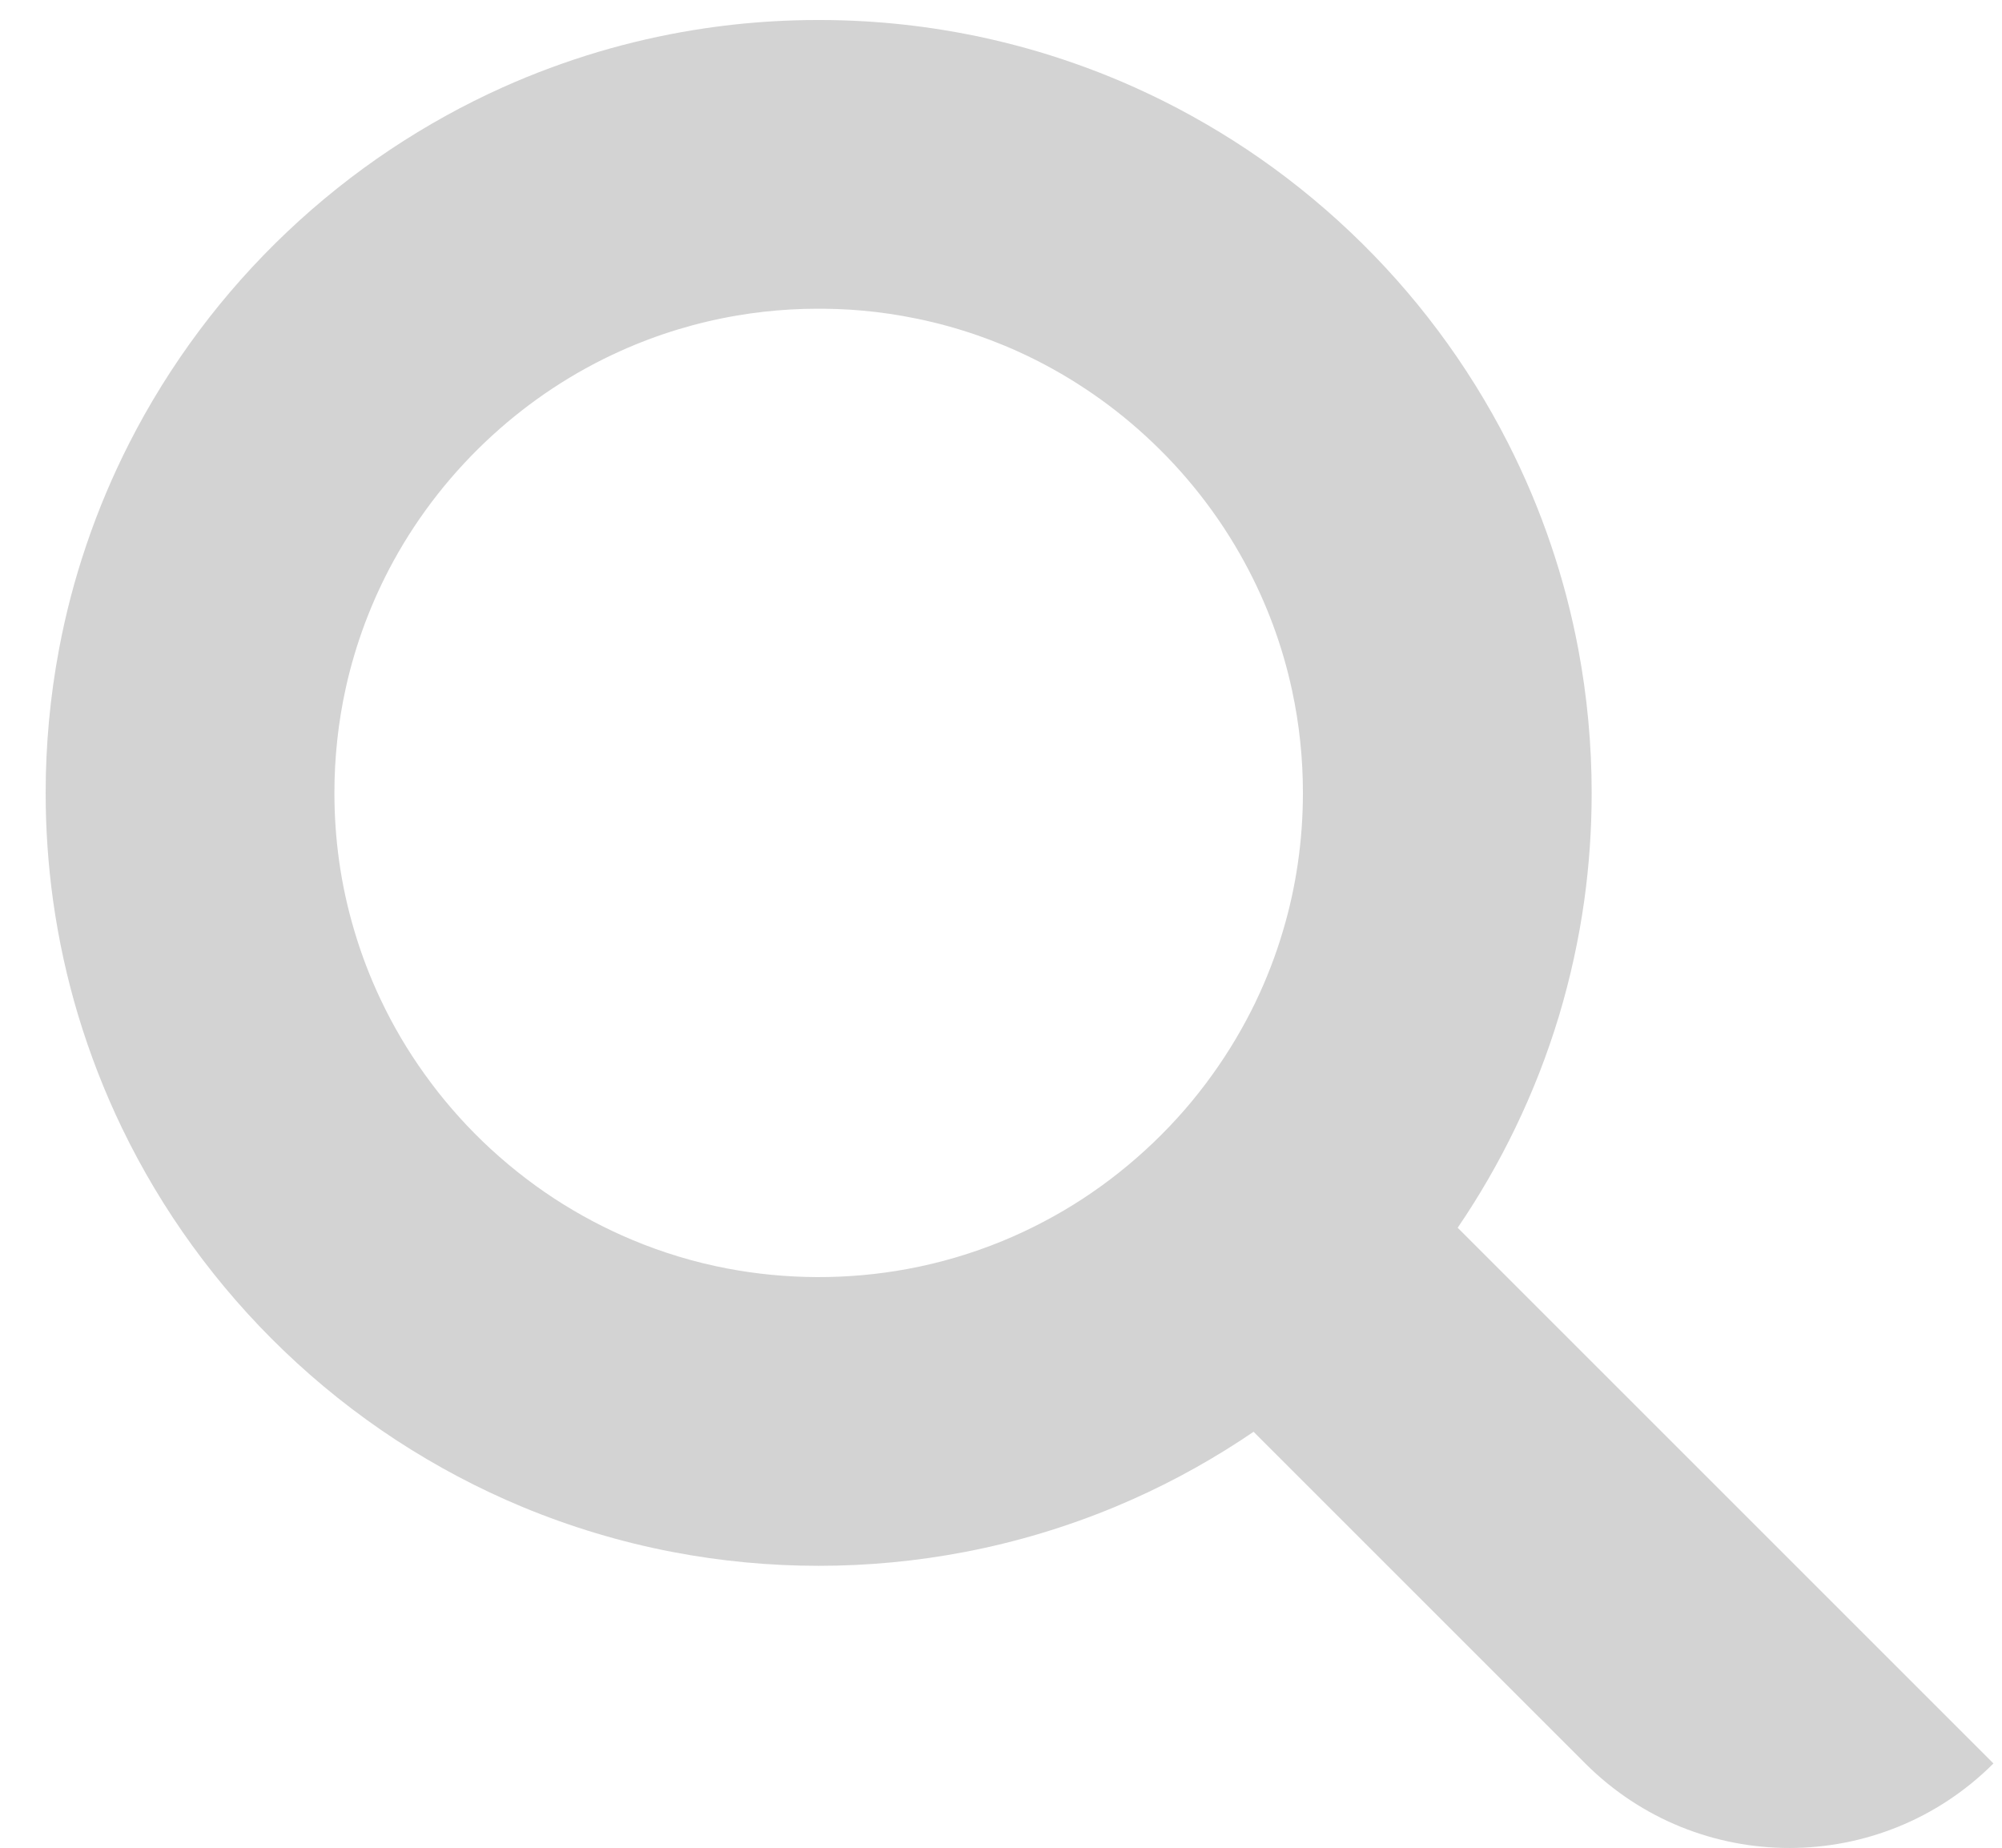 <?xml version="1.0" encoding="UTF-8" standalone="no"?>
<svg width="26px" height="24px" viewBox="0 0 26 24" version="1.1" xmlns="http://www.w3.org/2000/svg" xmlns:xlink="http://www.w3.org/1999/xlink">
    <!-- Generator: Sketch 39.1 (31720) - http://www.bohemiancoding.com/sketch -->
    <title>icon_search</title>
    <desc>Created with Sketch.</desc>
    <defs></defs>
    <g id="Symbols" stroke="none" stroke-width="1" fill="none" fill-rule="evenodd">
        <g id="tab_bar_chat" transform="translate(-34, -15)">
            <g id="Group" transform="translate(32, 10)">
                <g id="icon_search">
                    <rect id="Rectangle" fill-opacity="0" fill="#909090" x="0" y="0" width="32" height="32"></rect>
                    <path d="M18.28,23.597 C18.226,23.634 18.172,23.67 18.117,23.706 C17.6,24.044 17.052,24.335 16.482,24.572 C15.854,24.833 15.199,25.03 14.531,25.158 C13.906,25.278 13.269,25.338 12.632,25.338 C11.995,25.338 11.358,25.278 10.733,25.158 C10.065,25.03 9.41,24.833 8.782,24.572 C8.212,24.335 7.664,24.044 7.146,23.706 C6.625,23.365 6.135,22.975 5.685,22.543 C5.25,22.126 4.853,21.67 4.499,21.182 C4.149,20.7 3.842,20.186 3.583,19.649 C3.357,19.18 3.168,18.693 3.017,18.194 C2.87,17.706 2.761,17.207 2.69,16.702 C2.625,16.237 2.593,15.768 2.593,15.299 C2.593,14.672 2.651,14.046 2.767,13.43 C2.853,12.973 2.971,12.521 3.121,12.08 C3.274,11.627 3.461,11.184 3.678,10.757 C3.939,10.244 4.244,9.754 4.588,9.294 C4.931,8.835 5.313,8.406 5.729,8.012 C6.145,7.618 6.594,7.259 7.071,6.941 C7.534,6.633 8.022,6.362 8.53,6.134 C8.931,5.954 9.345,5.801 9.766,5.675 C10.174,5.554 10.59,5.458 11.011,5.39 C11.355,5.334 11.703,5.296 12.052,5.276 C12.234,5.266 12.417,5.26 12.6,5.26 L12.664,5.26 C12.847,5.26 13.03,5.266 13.212,5.276 C13.561,5.296 13.909,5.334 14.253,5.39 C14.674,5.458 15.09,5.554 15.498,5.675 C15.919,5.801 16.333,5.954 16.734,6.134 C17.242,6.362 17.73,6.633 18.193,6.941 C18.67,7.259 19.119,7.618 19.535,8.012 C19.951,8.406 20.333,8.835 20.676,9.294 C21.02,9.754 21.325,10.244 21.586,10.757 C21.803,11.184 21.99,11.627 22.143,12.08 C22.293,12.521 22.411,12.973 22.497,13.43 C22.613,14.046 22.671,14.672 22.671,15.299 C22.671,15.768 22.639,16.237 22.574,16.702 C22.503,17.207 22.393,17.706 22.247,18.194 C22.096,18.693 21.907,19.18 21.68,19.649 C21.463,20.1 21.212,20.534 20.931,20.947 L27.889,27.905 L27.889,27.905 C26.425,29.369 24.052,29.369 22.588,27.905 L18.28,23.597 Z M12.611,9.01 C12.496,9.01 12.381,9.013 12.265,9.02 C12.034,9.033 11.803,9.059 11.574,9.098 C11.054,9.186 10.546,9.34 10.065,9.556 C9.453,9.83 8.887,10.204 8.392,10.657 C7.879,11.126 7.443,11.679 7.109,12.289 C6.827,12.805 6.618,13.36 6.491,13.934 C6.392,14.382 6.343,14.84 6.343,15.299 C6.343,15.594 6.363,15.889 6.404,16.182 C6.447,16.49 6.514,16.796 6.603,17.094 C6.694,17.4 6.808,17.698 6.945,17.986 C7.105,18.324 7.295,18.647 7.513,18.95 C7.737,19.264 7.99,19.556 8.267,19.824 C8.554,20.1 8.866,20.35 9.199,20.568 C9.518,20.776 9.855,20.955 10.205,21.102 C10.602,21.269 11.016,21.394 11.439,21.475 C11.825,21.549 12.218,21.586 12.611,21.588 C13.005,21.589 13.399,21.554 13.787,21.482 C14.21,21.404 14.625,21.281 15.024,21.117 C15.387,20.967 15.736,20.783 16.065,20.568 C16.387,20.357 16.69,20.116 16.969,19.85 C17.257,19.576 17.52,19.274 17.751,18.95 C17.961,18.657 18.146,18.346 18.303,18.021 C18.447,17.722 18.567,17.412 18.661,17.094 C18.747,16.808 18.811,16.516 18.854,16.221 C18.899,15.915 18.921,15.607 18.921,15.299 C18.921,14.853 18.875,14.408 18.781,13.972 C18.657,13.391 18.448,12.828 18.164,12.306 C17.829,11.689 17.39,11.13 16.872,10.657 C16.387,10.213 15.832,9.844 15.233,9.571 C14.754,9.353 14.247,9.196 13.729,9.105 C13.5,9.064 13.27,9.037 13.039,9.022 C12.924,9.015 12.809,9.011 12.694,9.01 C12.666,9.01 12.639,9.01 12.611,9.01 L12.611,9.01 Z" id="Fill-14" fill="#D3D3D3"></path>
                </g>
            </g>
        </g>
    </g>
</svg>
